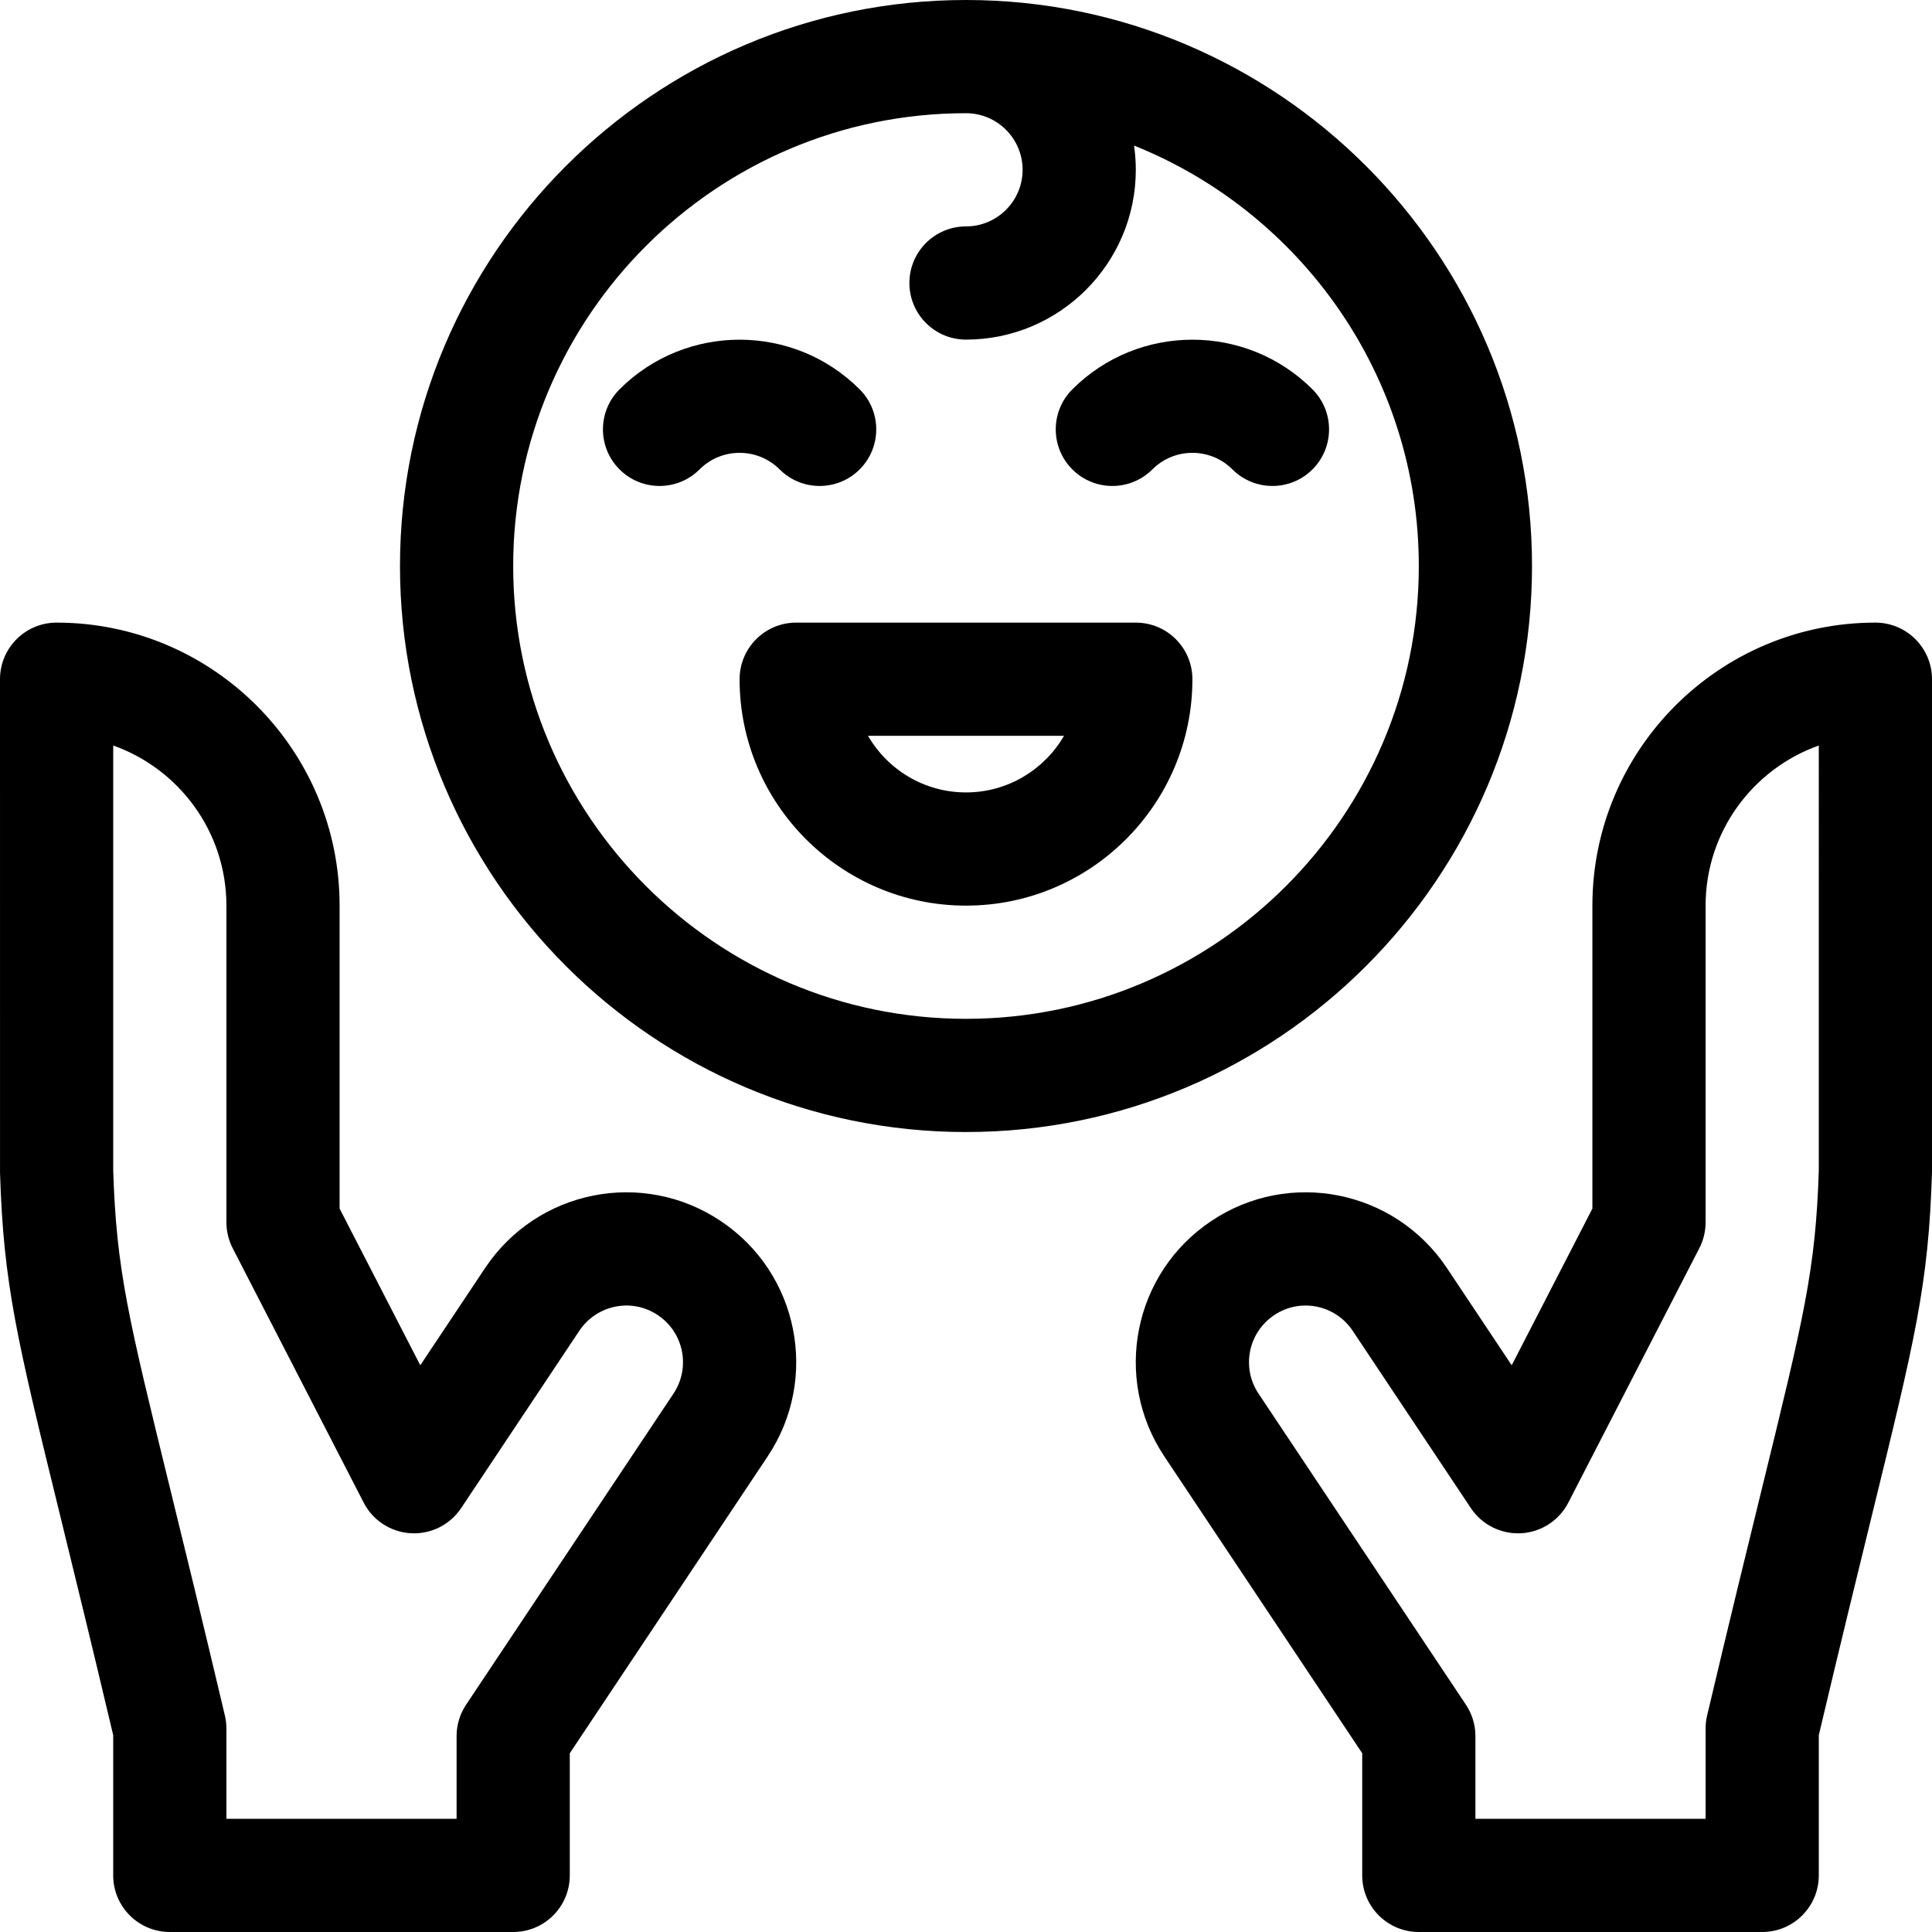 <svg id="Capa_1" enable-background="new 0 0 512 512" height="512" viewBox="0 0 512 512" width="512" xmlns="http://www.w3.org/2000/svg"><g><path d="m497 165c-41.355 0-75 33.645-75 75v80.29l-21.381 41.522-17.181-25.779c-13.849-20.751-41.793-26.269-62.396-12.477-20.693 13.788-26.276 41.705-12.484 62.405l52.442 78.663v32.376c0 8.284 6.716 15 15 15h91c8.284 0 15-6.716 15-15v-37.163c5.64-23.855 10.238-42.609 13.949-57.747 11.615-47.376 15.121-61.674 16.044-91.25.005-.156.007-.312.007-.468v-130.372c0-8.284-6.716-15-15-15zm-15 145.137c-.835 26.268-3.895 38.747-15.188 84.81-3.813 15.551-8.558 34.905-14.411 59.697-.267 1.129-.401 2.286-.401 3.446v23.91h-61v-21.918c0-2.961-.876-5.856-2.519-8.32l-54.959-82.438c-4.586-6.883-2.762-16.193 4.182-20.82 6.884-4.608 16.173-2.72 20.775 4.175l31.318 46.992c2.948 4.423 8.025 6.95 13.324 6.658 5.308-.299 10.061-3.384 12.494-8.109l34.721-67.427c1.093-2.124 1.664-4.479 1.664-6.867v-83.926c0-19.556 12.539-36.239 30-42.43z"/><path d="m406 150c0-82.71-67.29-150-150-150s-150 67.29-150 150 67.29 150 150 150 150-67.29 150-150zm-150 120c-66.168 0-120-53.832-120-120s53.832-120 120-120c8.271 0 15 6.729 15 15s-6.729 15-15 15c-8.284 0-15 6.716-15 15s6.716 15 15 15c24.813 0 45-20.187 45-45 0-2.183-.165-4.327-.466-6.427 44.182 17.721 75.466 60.987 75.466 111.427 0 66.168-53.832 120-120 120z"/><path d="m347.82 103.18c-17.546-17.545-46.094-17.545-63.64 0-5.858 5.858-5.858 15.355 0 21.213s15.355 5.857 21.213 0c5.849-5.849 15.365-5.849 21.214 0 5.859 5.858 15.355 5.857 21.213 0 5.858-5.858 5.858-15.355 0-21.213z"/><path d="m206.607 124.394c5.859 5.858 15.355 5.857 21.213 0 5.857-5.858 5.857-15.355 0-21.213-17.546-17.545-46.094-17.545-63.64 0-5.858 5.858-5.858 15.355 0 21.213s15.355 5.857 21.213 0c5.849-5.849 15.365-5.849 21.214 0z"/><path d="m301 165h-90c-8.284 0-15 6.716-15 15 0 33.084 26.916 60 60 60s60-26.916 60-60c0-8.284-6.716-15-15-15zm-45 45c-11.082 0-20.779-6.039-25.974-15.01h51.948c-5.195 8.971-14.892 15.01-25.974 15.01z"/><path d="m190.986 323.575c-20.636-13.815-48.572-8.297-62.429 12.466l-17.176 25.771-21.381-41.522v-80.29c0-41.355-33.645-75-75-75-8.284 0-15 6.716-15 15 0 0 .002 130.685.007 130.841.923 29.575 4.429 43.874 16.044 91.25 3.711 15.138 8.309 33.892 13.949 57.747v37.162c0 8.284 6.716 15 15 15h91c8.284 0 15-6.716 15-15v-32.376l52.444-78.666c13.789-20.695 8.194-48.622-12.458-62.383zm-12.506 45.745-54.961 82.441c-1.643 2.464-2.519 5.359-2.519 8.32v21.919h-61v-23.91c0-1.161-.135-2.317-.401-3.446-5.853-24.792-10.598-44.145-14.41-59.696-11.294-46.064-14.354-58.544-15.189-84.811v-112.567c17.461 6.191 30 22.874 30 42.43v83.925c0 2.389.571 4.743 1.664 6.867l34.721 67.427c2.434 4.726 7.187 7.811 12.494 8.109 5.308.293 10.376-2.235 13.324-6.658l31.313-46.984c4.544-6.808 13.792-8.86 20.808-4.164 6.891 4.592 8.75 13.903 4.156 20.798z"/></g></svg>